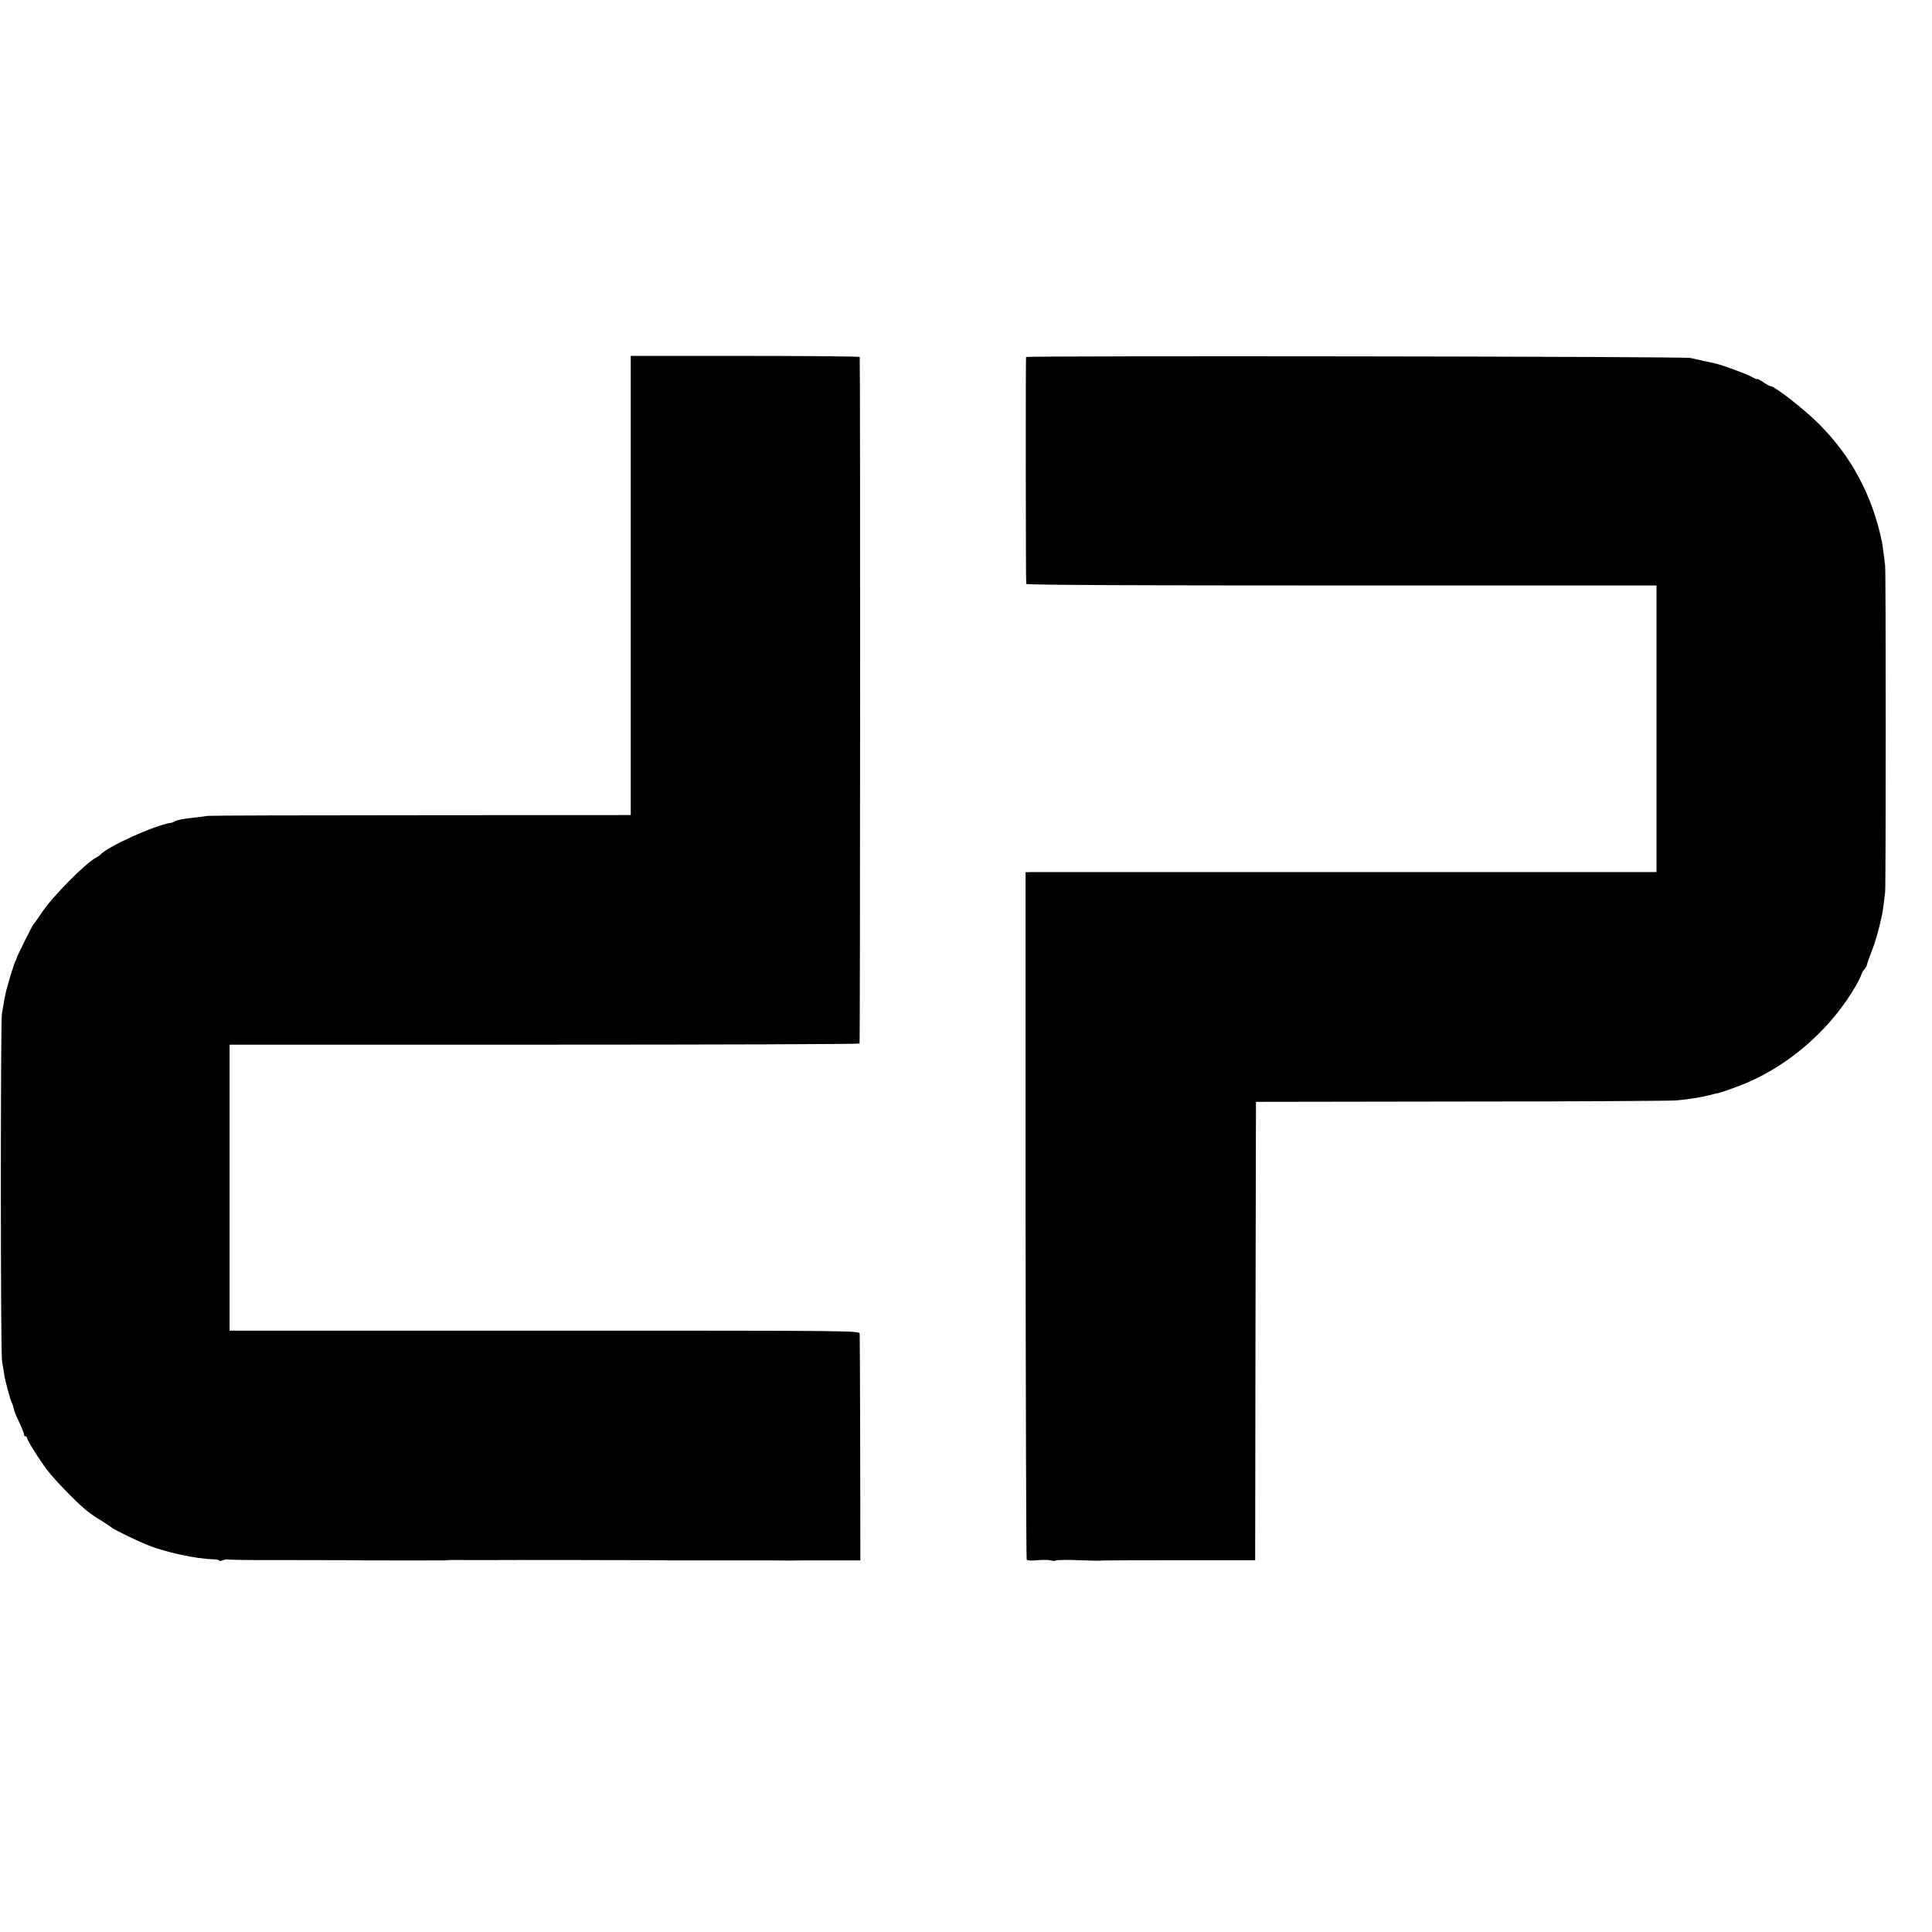 <?xml version="1.0" standalone="no"?>
<!DOCTYPE svg PUBLIC "-//W3C//DTD SVG 20010904//EN"
 "http://www.w3.org/TR/2001/REC-SVG-20010904/DTD/svg10.dtd">
<svg version="1.0" xmlns="http://www.w3.org/2000/svg"
 width="1216pt" height="1216pt" viewBox="0 0 1216 1216"
 preserveAspectRatio="xMidYMid meet">
<g transform="translate(0,1216) scale(0.1,-0.1)"
fill="#000000" stroke="none">
<path d="M3970 8475 l0 -1445 -1322 -1 c-728 0 -1331 -2 -1340 -4 -10 -2 -42
-6 -70 -9 -96 -11 -119 -16 -136 -25 -9 -5 -21 -10 -27 -10 -97 -13 -403 -151
-445 -202 -3 -3 -14 -11 -26 -17 -66 -35 -272 -243 -339 -343 -27 -41 -52 -76
-56 -79 -6 -6 -104 -202 -104 -210 0 -3 -3 -9 -6 -15 -8 -12 -43 -125 -57
-180 -10 -38 -13 -55 -30 -155 -9 -60 -9 -2145 1 -2190 4 -19 9 -51 12 -71 4
-39 40 -173 50 -189 3 -5 8 -20 10 -32 3 -12 11 -36 19 -53 32 -68 49 -110 48
-117 -1 -5 2 -8 8 -8 5 0 10 -4 10 -9 0 -15 79 -141 129 -206 46 -60 179 -197
237 -245 33 -27 45 -36 113 -78 24 -15 48 -32 55 -37 12 -12 159 -83 221 -108
116 -47 305 -88 417 -91 21 -1 38 -4 38 -8 0 -4 11 -3 24 2 13 5 26 7 28 5 2
-3 161 -5 354 -4 192 0 387 -1 434 -1 47 -1 92 -1 100 -1 60 -1 468 0 478 0 6
1 18 1 25 2 6 1 68 1 137 0 69 0 132 0 140 0 22 1 940 0 1040 -1 47 -1 92 -1
100 -1 39 0 467 0 480 0 8 0 69 0 135 0 66 -1 127 -1 135 -1 8 1 107 1 220 1
l205 0 -1 703 c-1 387 -2 712 -3 723 -1 20 -8 20 -1984 20 l-1982 0 0 900 0
900 1980 0 c1089 0 1982 3 1985 7 4 5 5 4293 1 4321 0 4 -325 7 -721 7 l-720
0 0 -1445z"/>
<path d="M6458 9913 c-3 -7 -2 -1399 1 -1428 1 -7 669 -10 1984 -10 l1983 0 0
-902 0 -902 -1950 0 c-1073 0 -1967 0 -1986 0 l-35 -1 0 -2158 c1 -1186 4
-2162 7 -2168 4 -6 30 -8 66 -4 33 3 71 3 85 -1 14 -4 29 -4 35 0 5 3 72 4
147 1 75 -3 138 -4 140 -2 1 1 219 2 484 2 l481 0 2 1442 3 1443 1290 2 c710
0 1319 4 1355 7 75 6 170 22 218 35 18 5 33 9 35 9 6 -3 120 37 187 65 280
118 538 346 692 615 18 31 33 63 34 70 2 8 10 22 18 31 9 10 16 22 16 27 0 5
14 44 30 86 26 66 48 146 66 233 5 24 13 86 19 140 5 47 5 2018 0 2055 -1 14
-6 49 -10 79 -4 30 -8 61 -10 70 -60 290 -191 537 -395 741 -91 92 -281 240
-307 240 -4 0 -25 11 -46 25 -20 14 -37 23 -37 19 0 -3 -15 3 -32 13 -33 19
-191 77 -238 87 -14 3 -47 10 -75 16 -27 6 -61 14 -75 17 -35 10 -4178 15
-4182 6z"/>
</g>
</svg>

